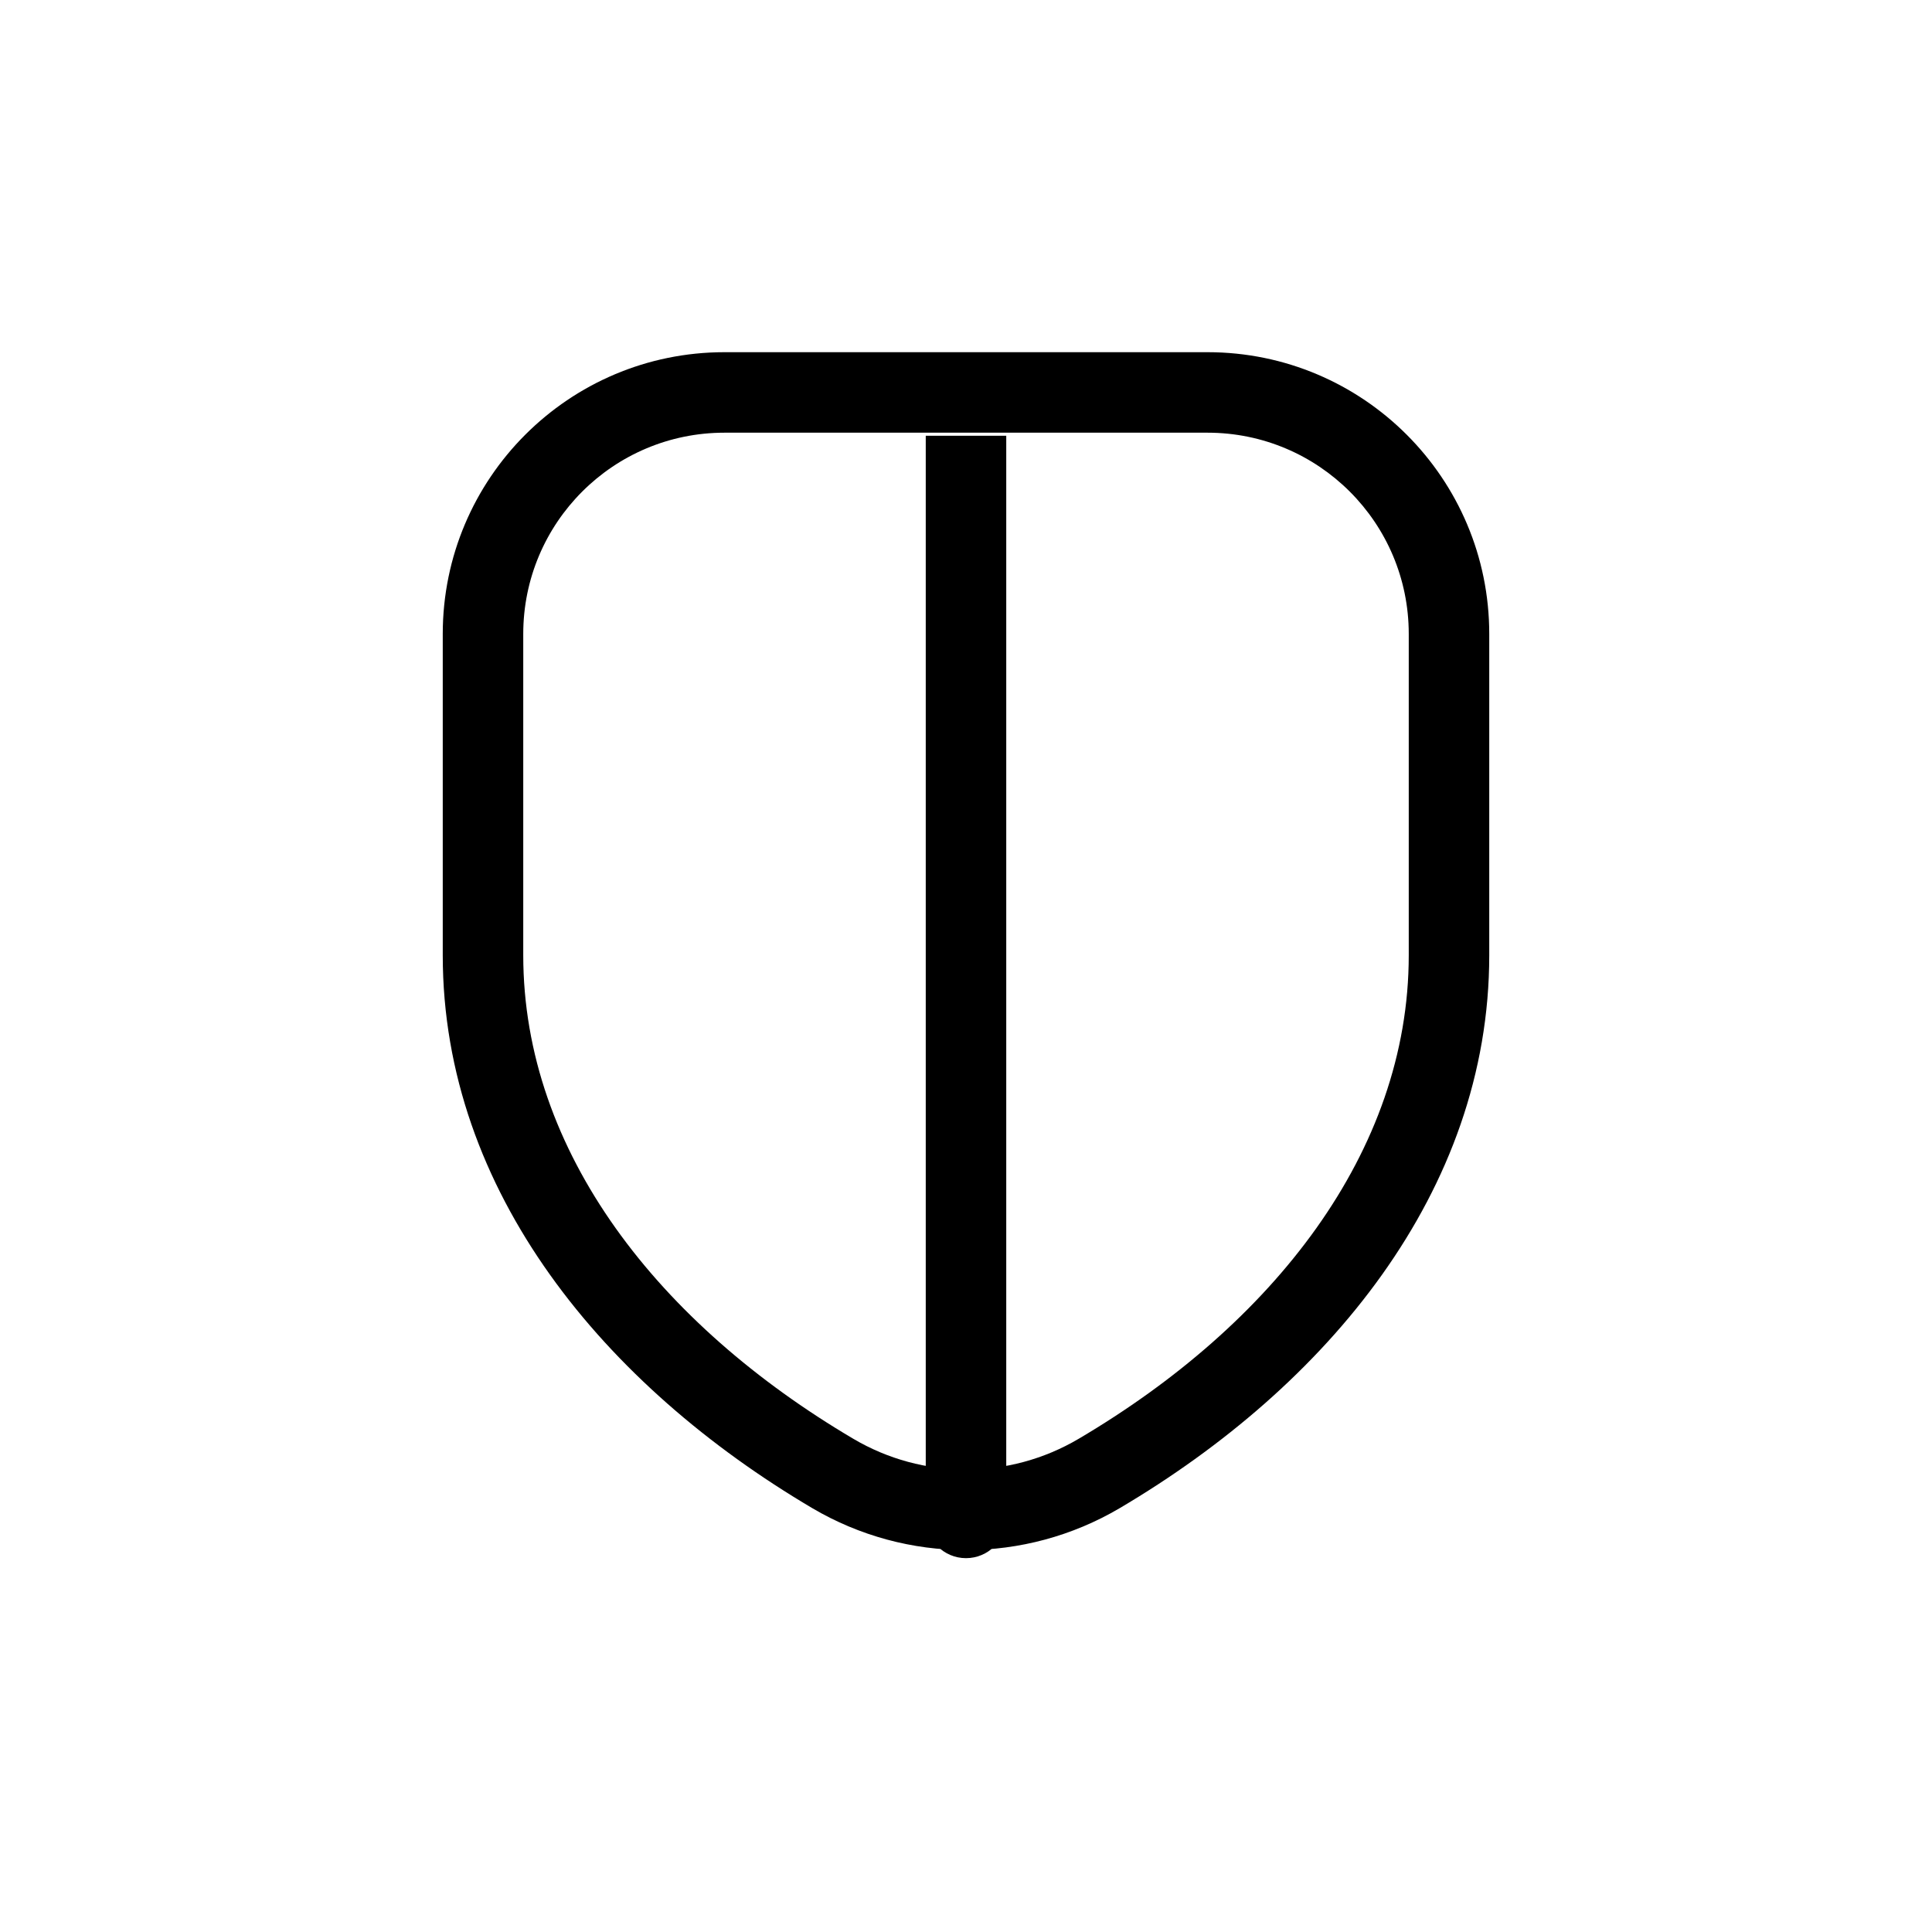 <svg width="24" height="24" viewBox="0 0 24 24" fill="none" xmlns="http://www.w3.org/2000/svg">
<path d="M11.5 18.856C11.5 19.132 11.724 19.356 12 19.356C12.276 19.356 12.5 19.132 12.5 18.856H11.5ZM10.345 18.304L10.6 17.873L10.345 18.304ZM13.655 18.304L13.4 17.873L13.655 18.304ZM11.5 5.413L11.5 18.856H12.5L12.5 5.413H11.5ZM9 5.375H15V4.375H9V5.375ZM17.5 7.875V11.866H18.5V7.875H17.5ZM6.5 11.866V7.875H5.5V11.866H6.5ZM10.6 17.873C8.192 16.453 6.5 14.315 6.5 11.866H5.5C5.5 14.808 7.522 17.219 10.091 18.735L10.6 17.873ZM17.5 11.866C17.5 14.315 15.808 16.453 13.4 17.873L13.909 18.735C16.478 17.219 18.5 14.808 18.5 11.866H17.5ZM10.091 18.735C11.268 19.429 12.732 19.429 13.909 18.735L13.4 17.873C12.537 18.383 11.463 18.383 10.6 17.873L10.091 18.735ZM15 5.375C16.381 5.375 17.5 6.494 17.5 7.875H18.5C18.5 5.942 16.933 4.375 15 4.375V5.375ZM9 4.375C7.067 4.375 5.5 5.942 5.5 7.875H6.5C6.5 6.494 7.619 5.375 9 5.375V4.375Z" fill="black"/>
</svg>
